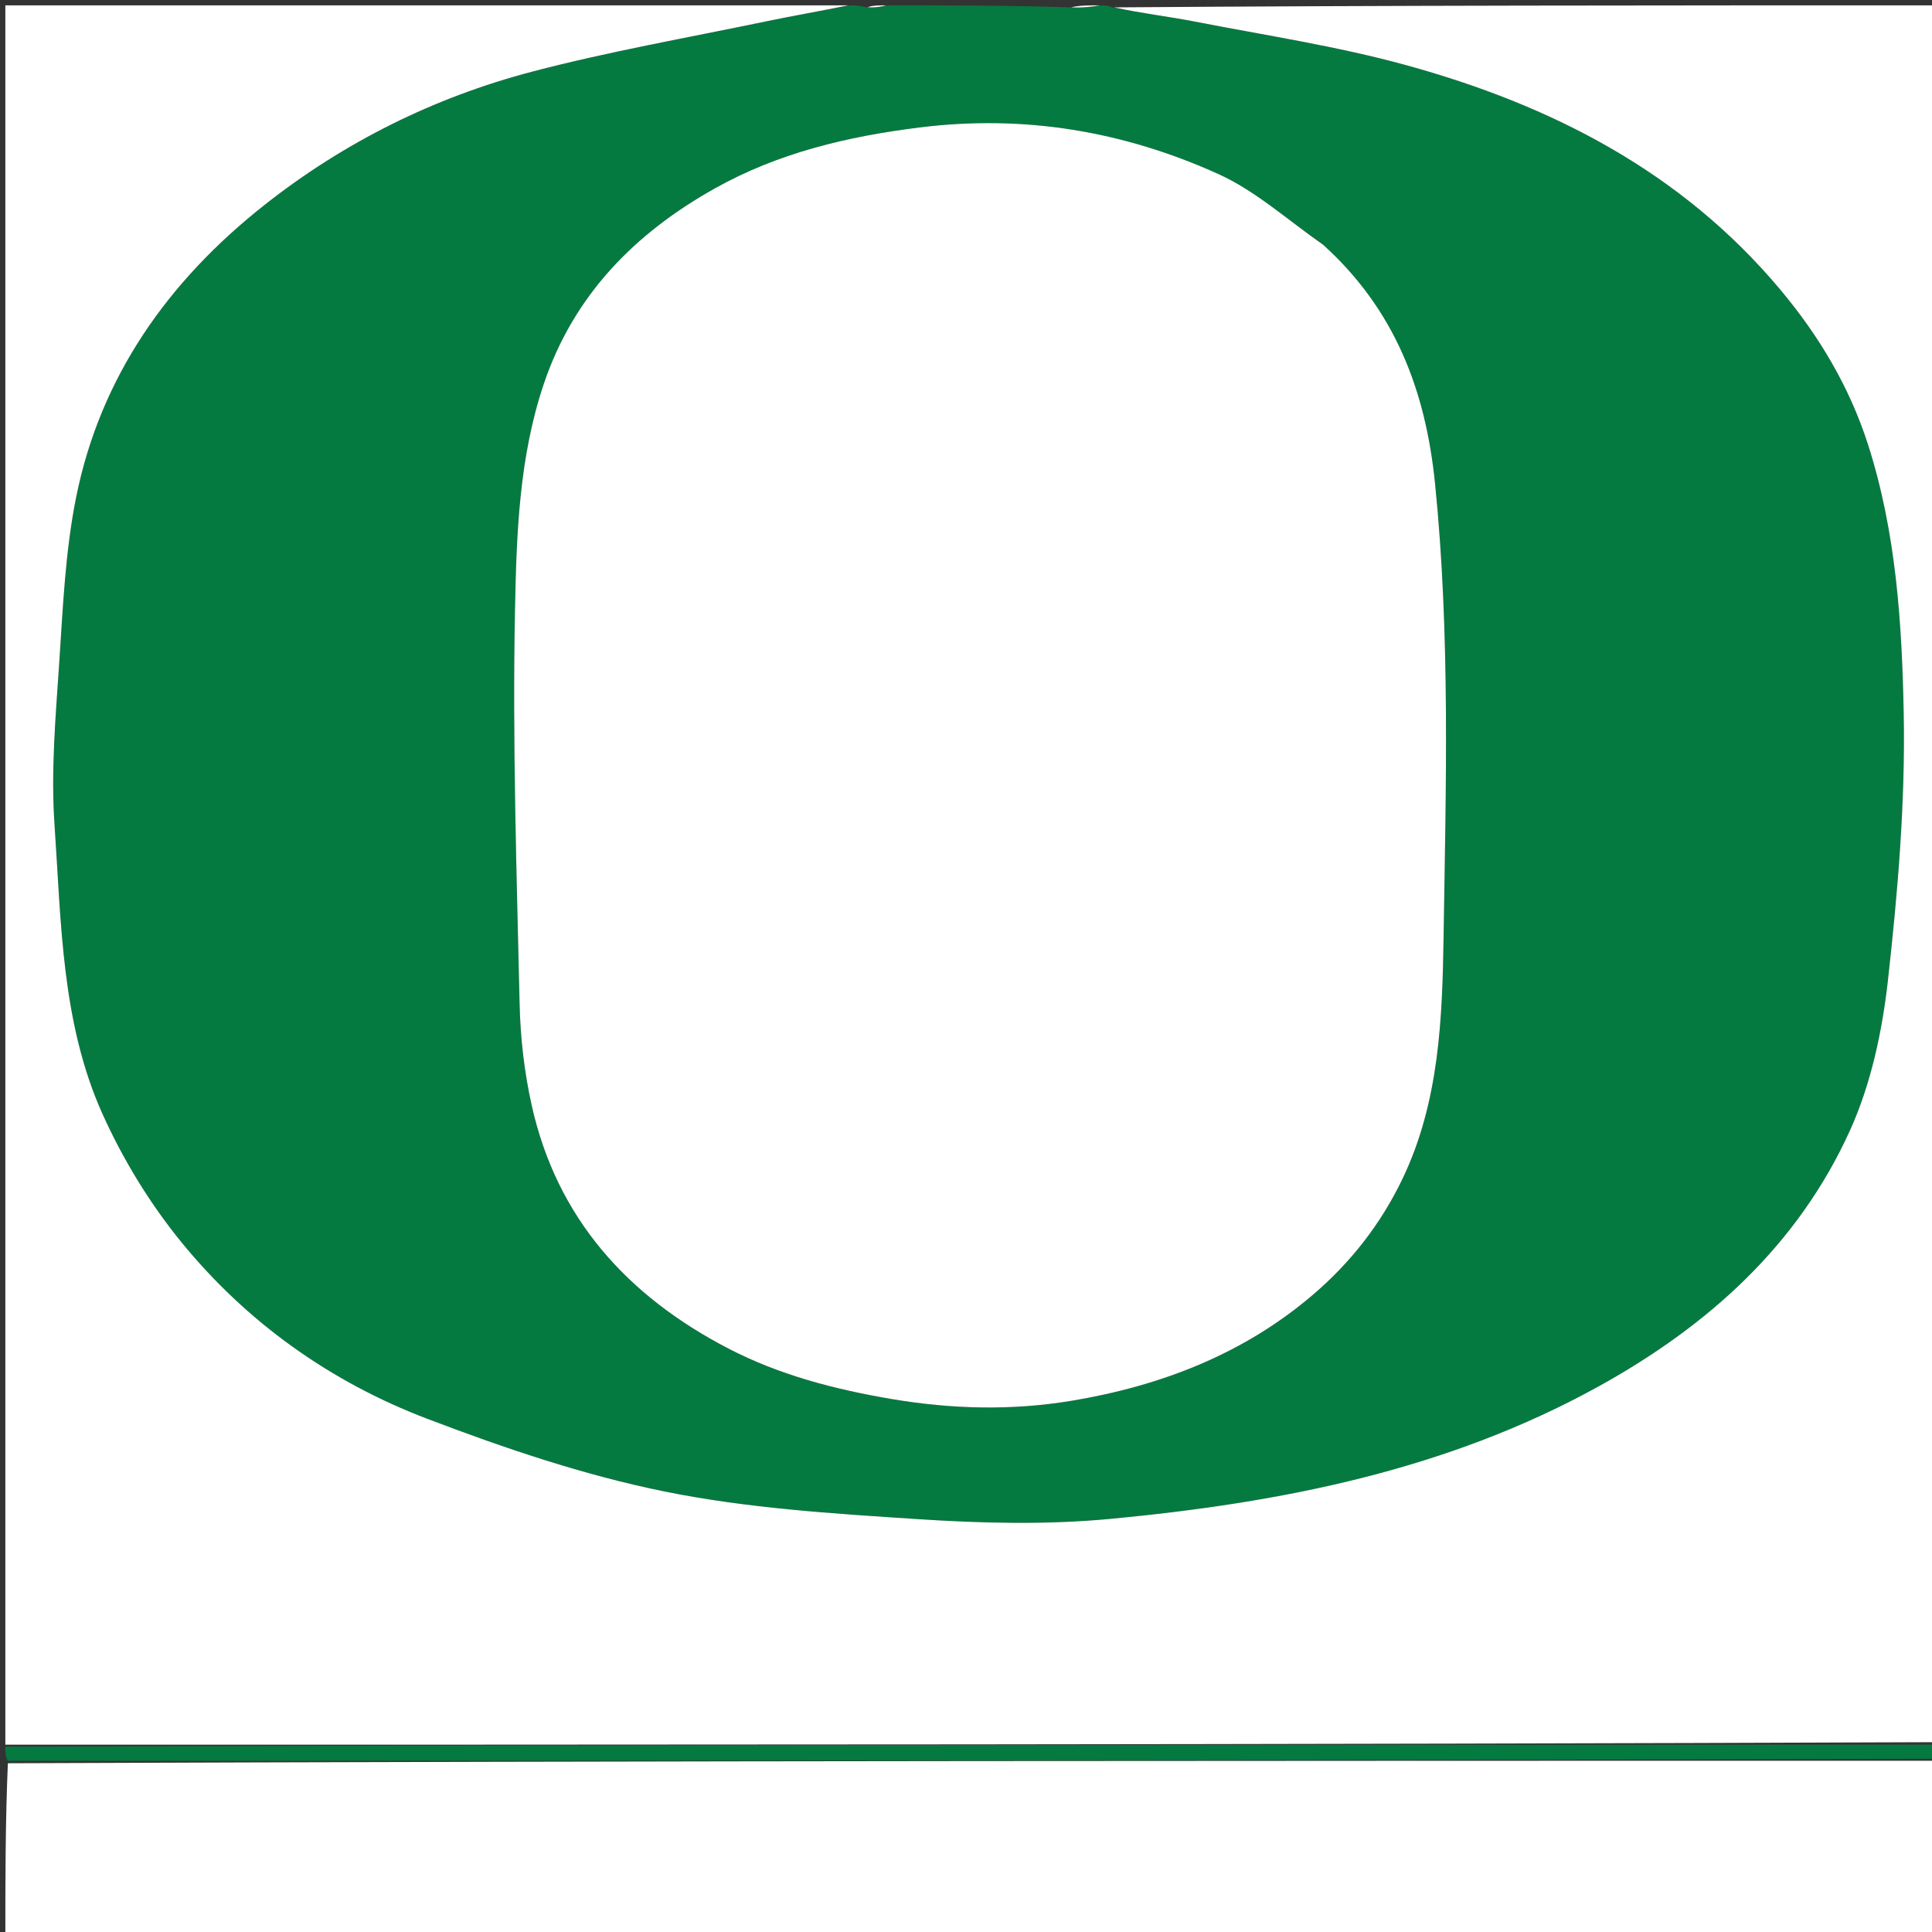 <svg version="1.1" id="Layer_1" xmlns="http://www.w3.org/2000/svg" xmlns:xlink="http://www.w3.org/1999/xlink" x="0px" y="0px"
	 width="100%" viewBox="0 0 361 361" enable-background="new 0 0 361 361" xml:space="preserve">
<rect x="0" y="0" width="361" height="361" fill="#333333" stroke="none"/>
<path fill="#047A40" opacity="1" stroke="none" 
	d="
M159,1 
	C159.75,1 160.5,1 161.738,1.347 
	C163.485,1.463 164.742,1.232 166,1 
	C177.021,1 188.042,1 199.671,1.368 
	C202.187,1.491 204.093,1.246 206,1 
	C206.444,1 206.889,1 207.821,1.379 
	C213.292,2.504 218.313,3.069 223.255,4.032 
	C236.445,6.603 249.802,8.616 262.729,12.171 
	C289.802,19.615 314.131,32.037 332.611,54.069 
	C339.888,62.746 345.57,72.26 349.041,83.06 
	C354.298,99.419 355.393,116.474 355.714,133.361 
	C356.029,149.94 354.611,166.631 352.769,183.14 
	C351.707,192.663 349.612,202.517 345.689,211.185 
	C335.97,232.664 319.144,247.765 298.668,259.071 
	C270.231,274.773 239.141,280.824 207.354,283.817 
	C195.442,284.939 183.296,284.63 171.331,283.845 
	C155.516,282.809 139.54,281.817 124.069,278.668 
	C108.986,275.599 94.171,270.57 79.746,265.07 
	C61.705,258.191 46.096,247.072 33.863,232.066 
	C28.001,224.875 22.991,216.662 19.176,208.2 
	C11.459,191.08 11.448,172.331 10.183,154.024 
	C9.491,144.004 10.404,133.837 11.073,123.768 
	C11.757,113.48 12.195,103.065 14.21,92.999 
	C18.746,70.337 31.486,52.46 49.392,38.322 
	C64.27,26.574 81.106,18.201 99.411,13.394 
	C113.79,9.619 128.488,7.05 143.059,4.012 
	C148.352,2.908 153.685,1.998 159,1 
M246.976,45.465 
	C240.559,41.079 234.608,35.659 227.633,32.509 
	C209.997,24.543 191.487,21.381 171.916,23.806 
	C158.356,25.486 145.423,28.563 133.562,35.208 
	C118.652,43.561 107.193,55.118 101.587,71.798 
	C96.981,85.501 96.51,99.808 96.229,113.909 
	C95.74,138.468 96.533,163.058 97.092,187.629 
	C97.236,193.965 97.977,200.393 99.357,206.575 
	C104.068,227.676 117.274,242.203 136.061,251.957 
	C145.583,256.901 155.81,259.572 166.456,261.387 
	C177.818,263.323 189.094,263.594 200.269,261.732 
	C216.902,258.961 232.419,253.001 245.432,241.839 
	C252.426,235.84 258.021,228.685 262.052,220.285 
	C268.975,205.855 269.505,190.182 269.742,174.849 
	C270.178,146.695 270.987,118.502 268.143,90.349 
	C266.383,72.928 260.623,57.861 246.976,45.465 
z"/>
<path fill="#FFFFFF" opacity="1" stroke="none" 
	d="
M158.531,1 
	C153.685,1.998 148.352,2.908 143.059,4.012 
	C128.488,7.05 113.79,9.619 99.411,13.394 
	C81.106,18.201 64.27,26.574 49.392,38.322 
	C31.486,52.46 18.746,70.337 14.21,92.999 
	C12.195,103.065 11.757,113.48 11.073,123.768 
	C10.404,133.837 9.491,144.004 10.183,154.024 
	C11.448,172.331 11.459,191.08 19.176,208.2 
	C22.991,216.662 28.001,224.875 33.863,232.066 
	C46.096,247.072 61.705,258.191 79.746,265.07 
	C94.171,270.57 108.986,275.599 124.069,278.668 
	C139.54,281.817 155.516,282.809 171.331,283.845 
	C183.296,284.63 195.442,284.939 207.354,283.817 
	C239.141,280.824 270.231,274.773 298.668,259.071 
	C319.144,247.765 335.97,232.664 345.689,211.185 
	C349.612,202.517 351.707,192.663 352.769,183.14 
	C354.611,166.631 356.029,149.94 355.714,133.361 
	C355.393,116.474 354.298,99.419 349.041,83.06 
	C345.57,72.26 339.888,62.746 332.611,54.069 
	C314.131,32.037 289.802,19.615 262.729,12.171 
	C249.802,8.616 236.445,6.603 223.255,4.032 
	C218.313,3.069 213.292,2.504 208.154,1.379 
	C259.286,1 310.573,1 362,1 
	C362,109.021 362,217.042 361.532,325.531 
	C241.043,326 121.021,326 1,326 
	C1,217.765 1,109.53 1,1 
	C53.354,1 105.708,1 158.531,1 
z"/>
<path fill="#FFFFFF" opacity="1" stroke="none" 
	d="
M362,329 
	C362,339.989 362,350.977 362,361.959 
	C241.667,361.952 121.333,361.952 1,361.952 
	C1,351.249 1,340.593 1.468,329.469 
	C121.957,329 241.979,329 362,329 
z"/>
<path fill="#047A40" opacity="1" stroke="none" 
	d="
M362,328.625 
	C241.979,329 121.957,329 1.468,329 
	C1,328.25 1,327.5 1,326.375 
	C121.021,326 241.043,326 361.532,326 
	C362,326.75 362,327.5 362,328.625 
z"/>
<path fill="#FFFFFF" opacity="1" stroke="none" 
	d="
M205.572,1 
	C204.093,1.246 202.187,1.491 200.14,1.368 
	C201.714,1 203.429,1 205.572,1 
z"/>
<path fill="#FFFFFF" opacity="1" stroke="none" 
	d="
M165.6,1 
	C164.742,1.232 163.485,1.463 162.113,1.347 
	C163.067,1 164.133,1 165.6,1 
z"/>
<path fill="#FFFFFF" opacity="1" stroke="none" 
	d="
M247.225,45.724 
	C260.623,57.861 266.383,72.928 268.143,90.349 
	C270.987,118.502 270.178,146.695 269.742,174.849 
	C269.505,190.182 268.975,205.855 262.052,220.285 
	C258.021,228.685 252.426,235.84 245.432,241.839 
	C232.419,253.001 216.902,258.961 200.269,261.732 
	C189.094,263.594 177.818,263.323 166.456,261.387 
	C155.81,259.572 145.583,256.901 136.061,251.957 
	C117.274,242.203 104.068,227.676 99.357,206.575 
	C97.977,200.393 97.236,193.965 97.092,187.629 
	C96.533,163.058 95.74,138.468 96.229,113.909 
	C96.51,99.808 96.981,85.501 101.587,71.798 
	C107.193,55.118 118.652,43.561 133.562,35.208 
	C145.423,28.563 158.356,25.486 171.916,23.806 
	C191.487,21.381 209.997,24.543 227.633,32.509 
	C234.608,35.659 240.559,41.079 247.225,45.724 
z"/>
</svg>
